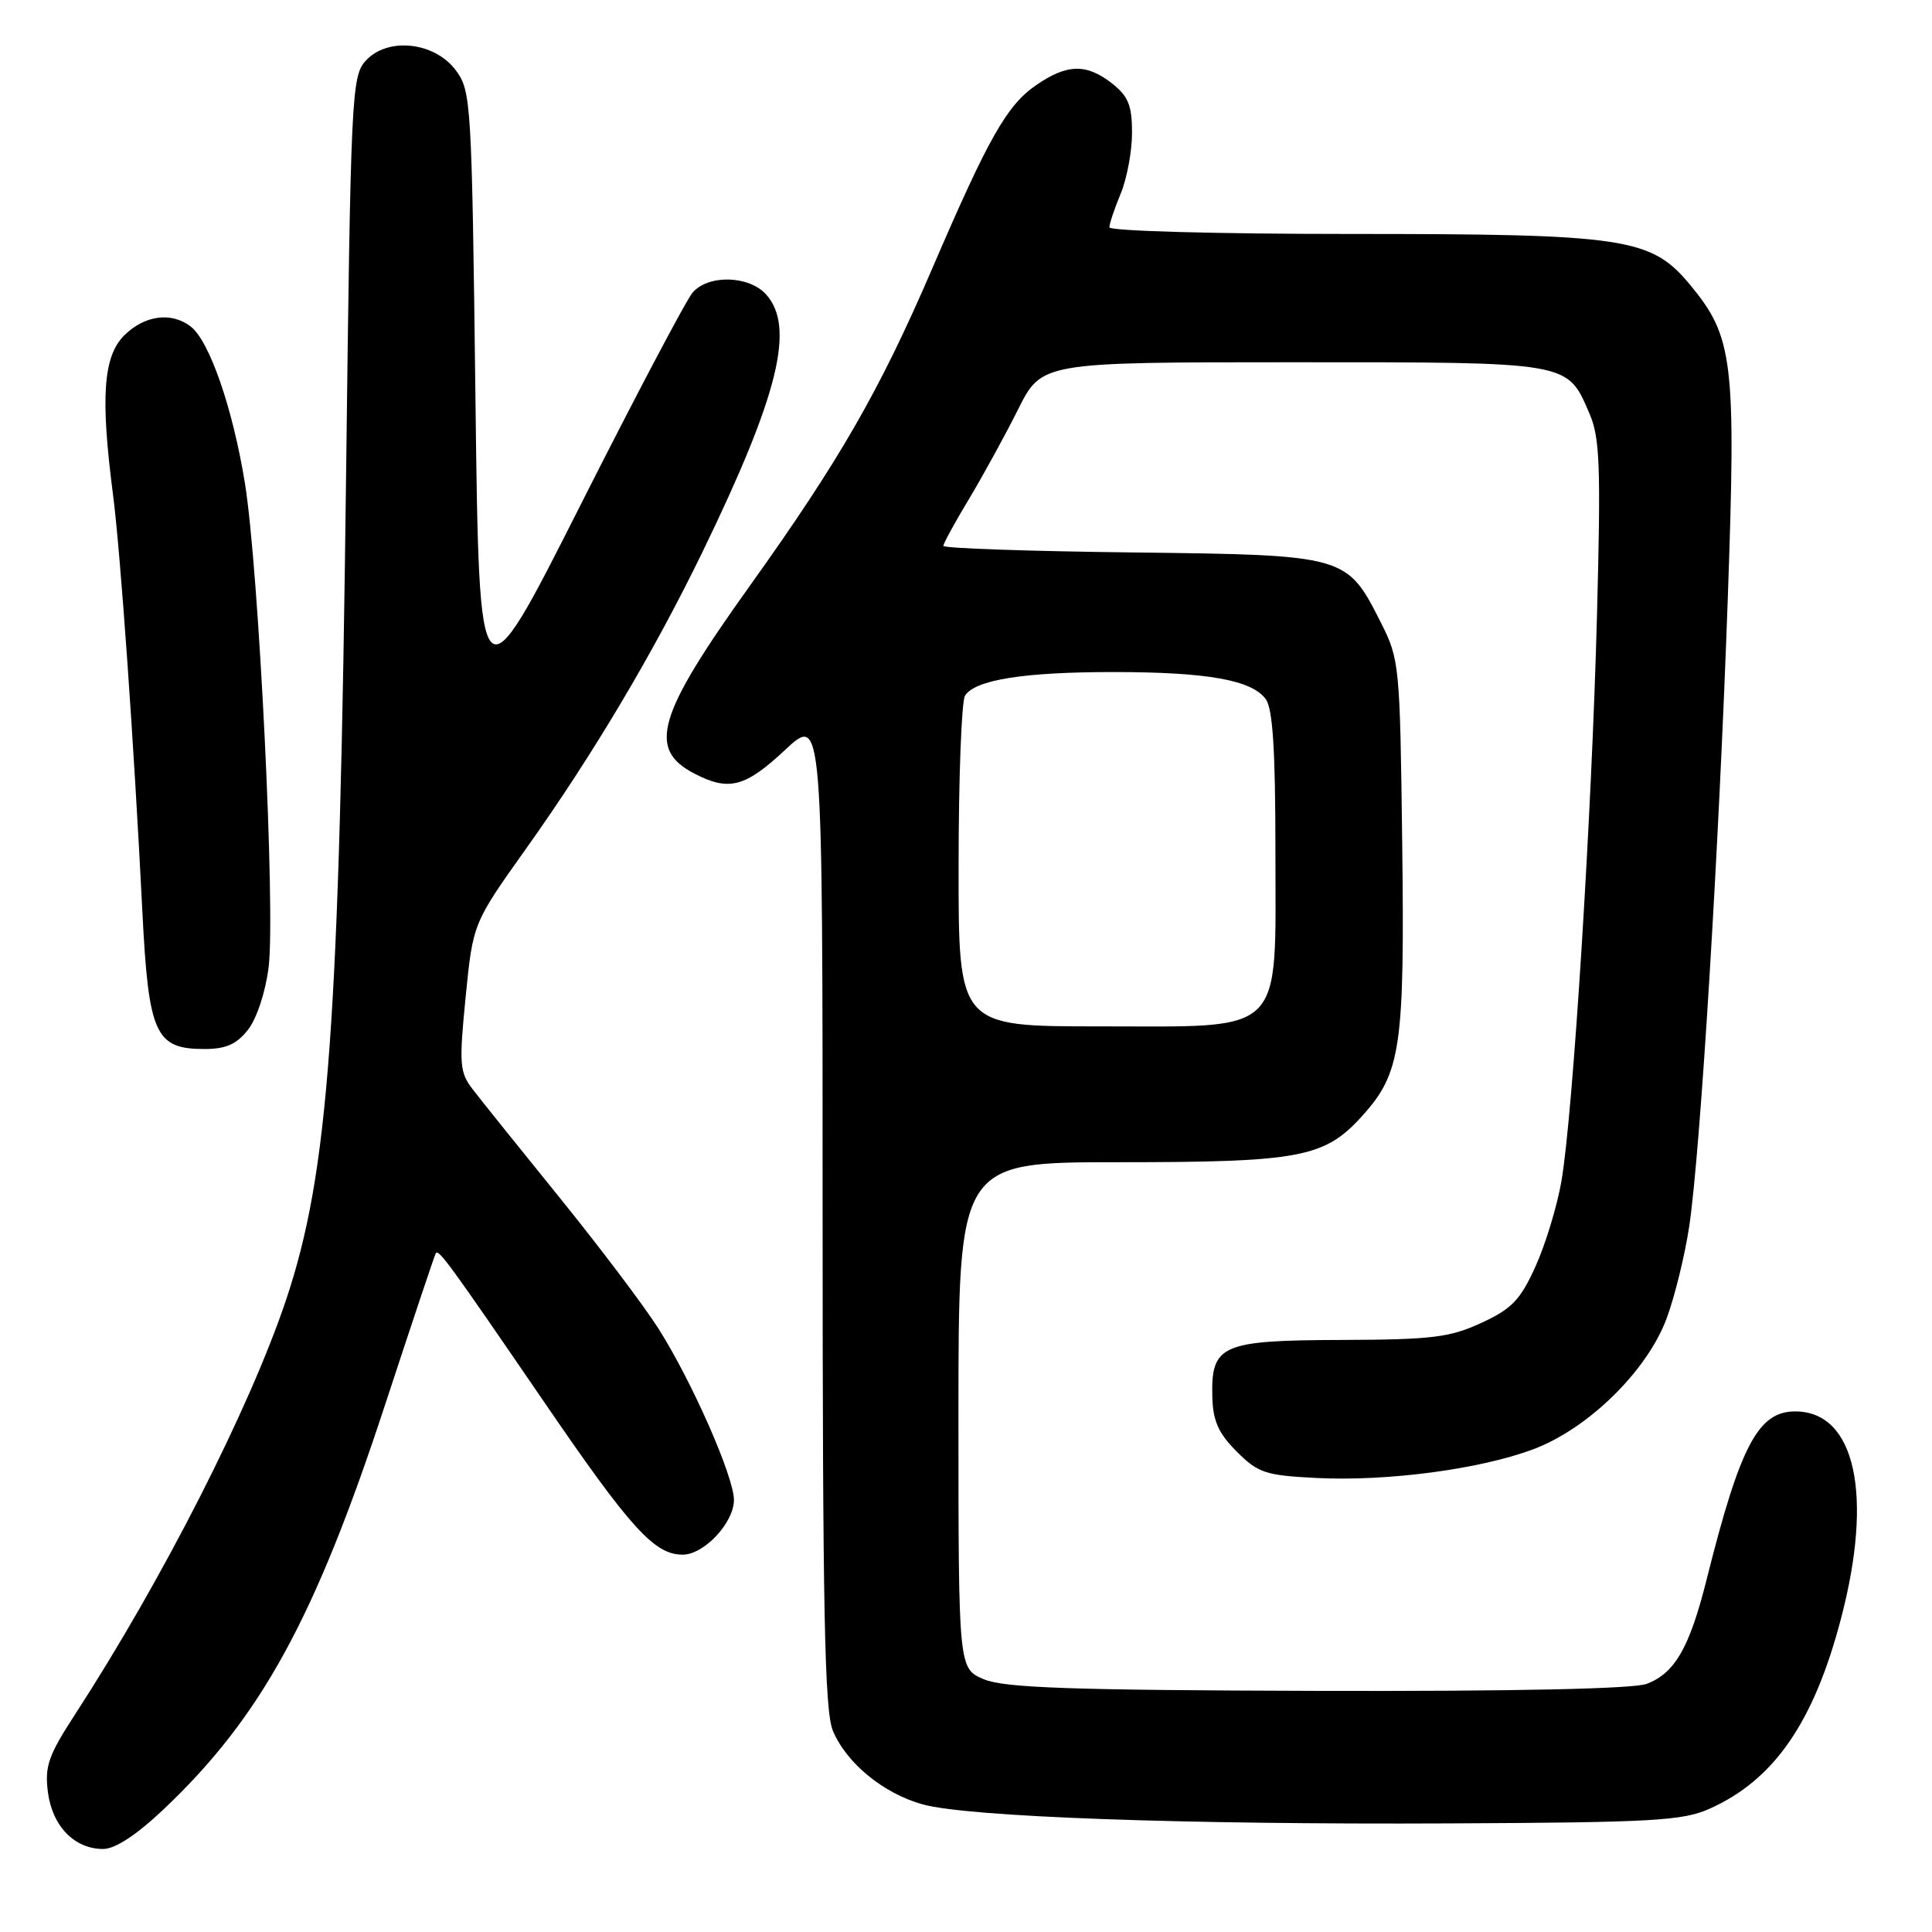 <?xml version="1.0" encoding="UTF-8" standalone="no"?>
<!DOCTYPE svg PUBLIC "-//W3C//DTD SVG 1.1//EN" "http://www.w3.org/Graphics/SVG/1.1/DTD/svg11.dtd" >
<svg xmlns="http://www.w3.org/2000/svg" xmlns:xlink="http://www.w3.org/1999/xlink" version="1.1" viewBox="0 0 256 256">
 <g >
 <path fill="currentColor"
d=" M 21.64 239.78 C 34.61 227.51 41.76 214.44 51.11 185.88 C 54.61 175.22 57.59 166.31 57.74 166.07 C 58.13 165.48 59.43 167.26 72.10 185.77 C 83.59 202.57 86.71 206.00 90.46 206.00 C 93.29 206.00 97.25 201.78 97.25 198.75 C 97.25 195.67 91.64 182.94 87.22 176.00 C 85.29 172.97 79.39 165.16 74.11 158.64 C 68.82 152.11 63.65 145.67 62.62 144.32 C 60.90 142.08 60.82 141.00 61.70 132.10 C 62.67 122.34 62.67 122.34 69.73 112.42 C 78.63 99.91 86.62 86.46 93.15 73.00 C 103.17 52.33 105.39 43.30 101.50 39.00 C 99.23 36.50 93.87 36.36 91.79 38.75 C 90.95 39.71 84.24 52.42 76.88 67.00 C 63.50 93.50 63.50 93.50 63.00 52.82 C 62.52 13.47 62.43 12.05 60.40 9.32 C 57.58 5.53 51.33 4.87 48.45 8.06 C 46.59 10.11 46.47 12.56 45.86 62.85 C 44.97 135.99 43.56 155.37 37.90 172.26 C 33.08 186.63 21.48 209.42 9.91 227.22 C 6.40 232.63 5.91 234.05 6.35 237.49 C 6.94 241.99 9.87 245.00 13.67 245.00 C 15.25 245.00 18.08 243.15 21.64 239.78 Z  M 226.50 239.68 C 235.07 235.86 240.34 228.24 243.95 214.44 C 248.25 198.05 245.83 187.06 237.92 187.02 C 232.98 186.99 230.60 191.48 226.14 209.28 C 223.87 218.33 221.94 221.69 218.20 223.12 C 216.48 223.78 200.68 224.12 174.64 224.05 C 141.85 223.96 133.11 223.65 130.39 222.52 C 127.00 221.10 127.00 221.10 127.00 187.55 C 127.00 154.00 127.00 154.00 148.13 154.00 C 172.27 154.00 175.51 153.39 180.48 147.89 C 185.64 142.18 186.13 138.82 185.80 111.71 C 185.51 88.17 185.43 87.36 183.00 82.55 C 178.44 73.53 178.48 73.54 149.93 73.20 C 136.22 73.04 125.00 72.65 125.00 72.33 C 125.00 72.02 126.52 69.23 128.39 66.13 C 130.25 63.03 133.18 57.69 134.90 54.25 C 138.03 48.00 138.03 48.00 171.29 48.00 C 208.32 48.00 207.62 47.88 210.62 54.82 C 211.99 57.98 212.13 61.76 211.61 81.50 C 210.92 107.96 208.42 147.71 206.90 156.50 C 206.33 159.80 204.79 164.88 203.47 167.79 C 201.45 172.26 200.33 173.42 196.29 175.29 C 192.10 177.22 189.77 177.51 177.74 177.55 C 161.80 177.60 160.46 178.19 160.64 185.12 C 160.72 188.29 161.46 189.92 163.87 192.34 C 166.71 195.18 167.68 195.50 174.44 195.84 C 183.81 196.31 196.08 194.69 203.15 192.04 C 210.43 189.32 218.23 181.68 220.83 174.72 C 221.90 171.85 223.25 166.35 223.83 162.50 C 225.30 152.71 227.76 112.76 228.94 79.31 C 230.05 47.81 229.67 44.66 223.97 37.77 C 218.78 31.49 215.48 31.00 178.82 31.00 C 161.22 31.00 147.00 30.61 147.00 30.12 C 147.00 29.64 147.68 27.63 148.50 25.65 C 149.32 23.68 150.00 20.06 150.00 17.60 C 150.00 13.98 149.51 12.76 147.37 11.07 C 143.98 8.41 141.42 8.45 137.34 11.25 C 133.43 13.92 131.02 18.16 123.56 35.50 C 116.56 51.77 111.26 60.98 99.33 77.66 C 87.07 94.80 85.75 99.27 92.02 102.51 C 96.59 104.88 98.75 104.31 104.04 99.36 C 109.00 94.73 109.00 94.73 109.00 160.40 C 109.00 213.60 109.26 226.68 110.36 229.33 C 112.16 233.64 117.09 237.67 122.30 239.10 C 128.32 240.75 156.71 241.78 192.00 241.61 C 218.93 241.49 222.97 241.26 226.50 239.68 Z  M 32.86 136.45 C 34.01 134.99 35.18 131.45 35.59 128.20 C 36.52 120.78 34.31 75.50 32.45 64.01 C 30.84 54.09 27.75 45.15 25.25 43.25 C 22.69 41.29 19.13 41.78 16.45 44.45 C 13.68 47.23 13.30 52.64 14.97 65.50 C 15.96 73.14 17.74 98.33 18.86 120.69 C 19.68 137.05 20.56 139.00 27.08 139.00 C 29.94 139.00 31.34 138.38 32.86 136.45 Z  M 127.02 114.75 C 127.02 103.06 127.41 92.90 127.87 92.18 C 129.20 90.08 135.65 89.05 147.50 89.05 C 159.96 89.05 165.87 90.10 167.72 92.64 C 168.65 93.90 169.00 99.43 169.00 112.74 C 169.00 137.53 170.54 136.00 145.55 136.00 C 127.00 136.00 127.00 136.00 127.02 114.75 Z "/>
</g>
</svg>